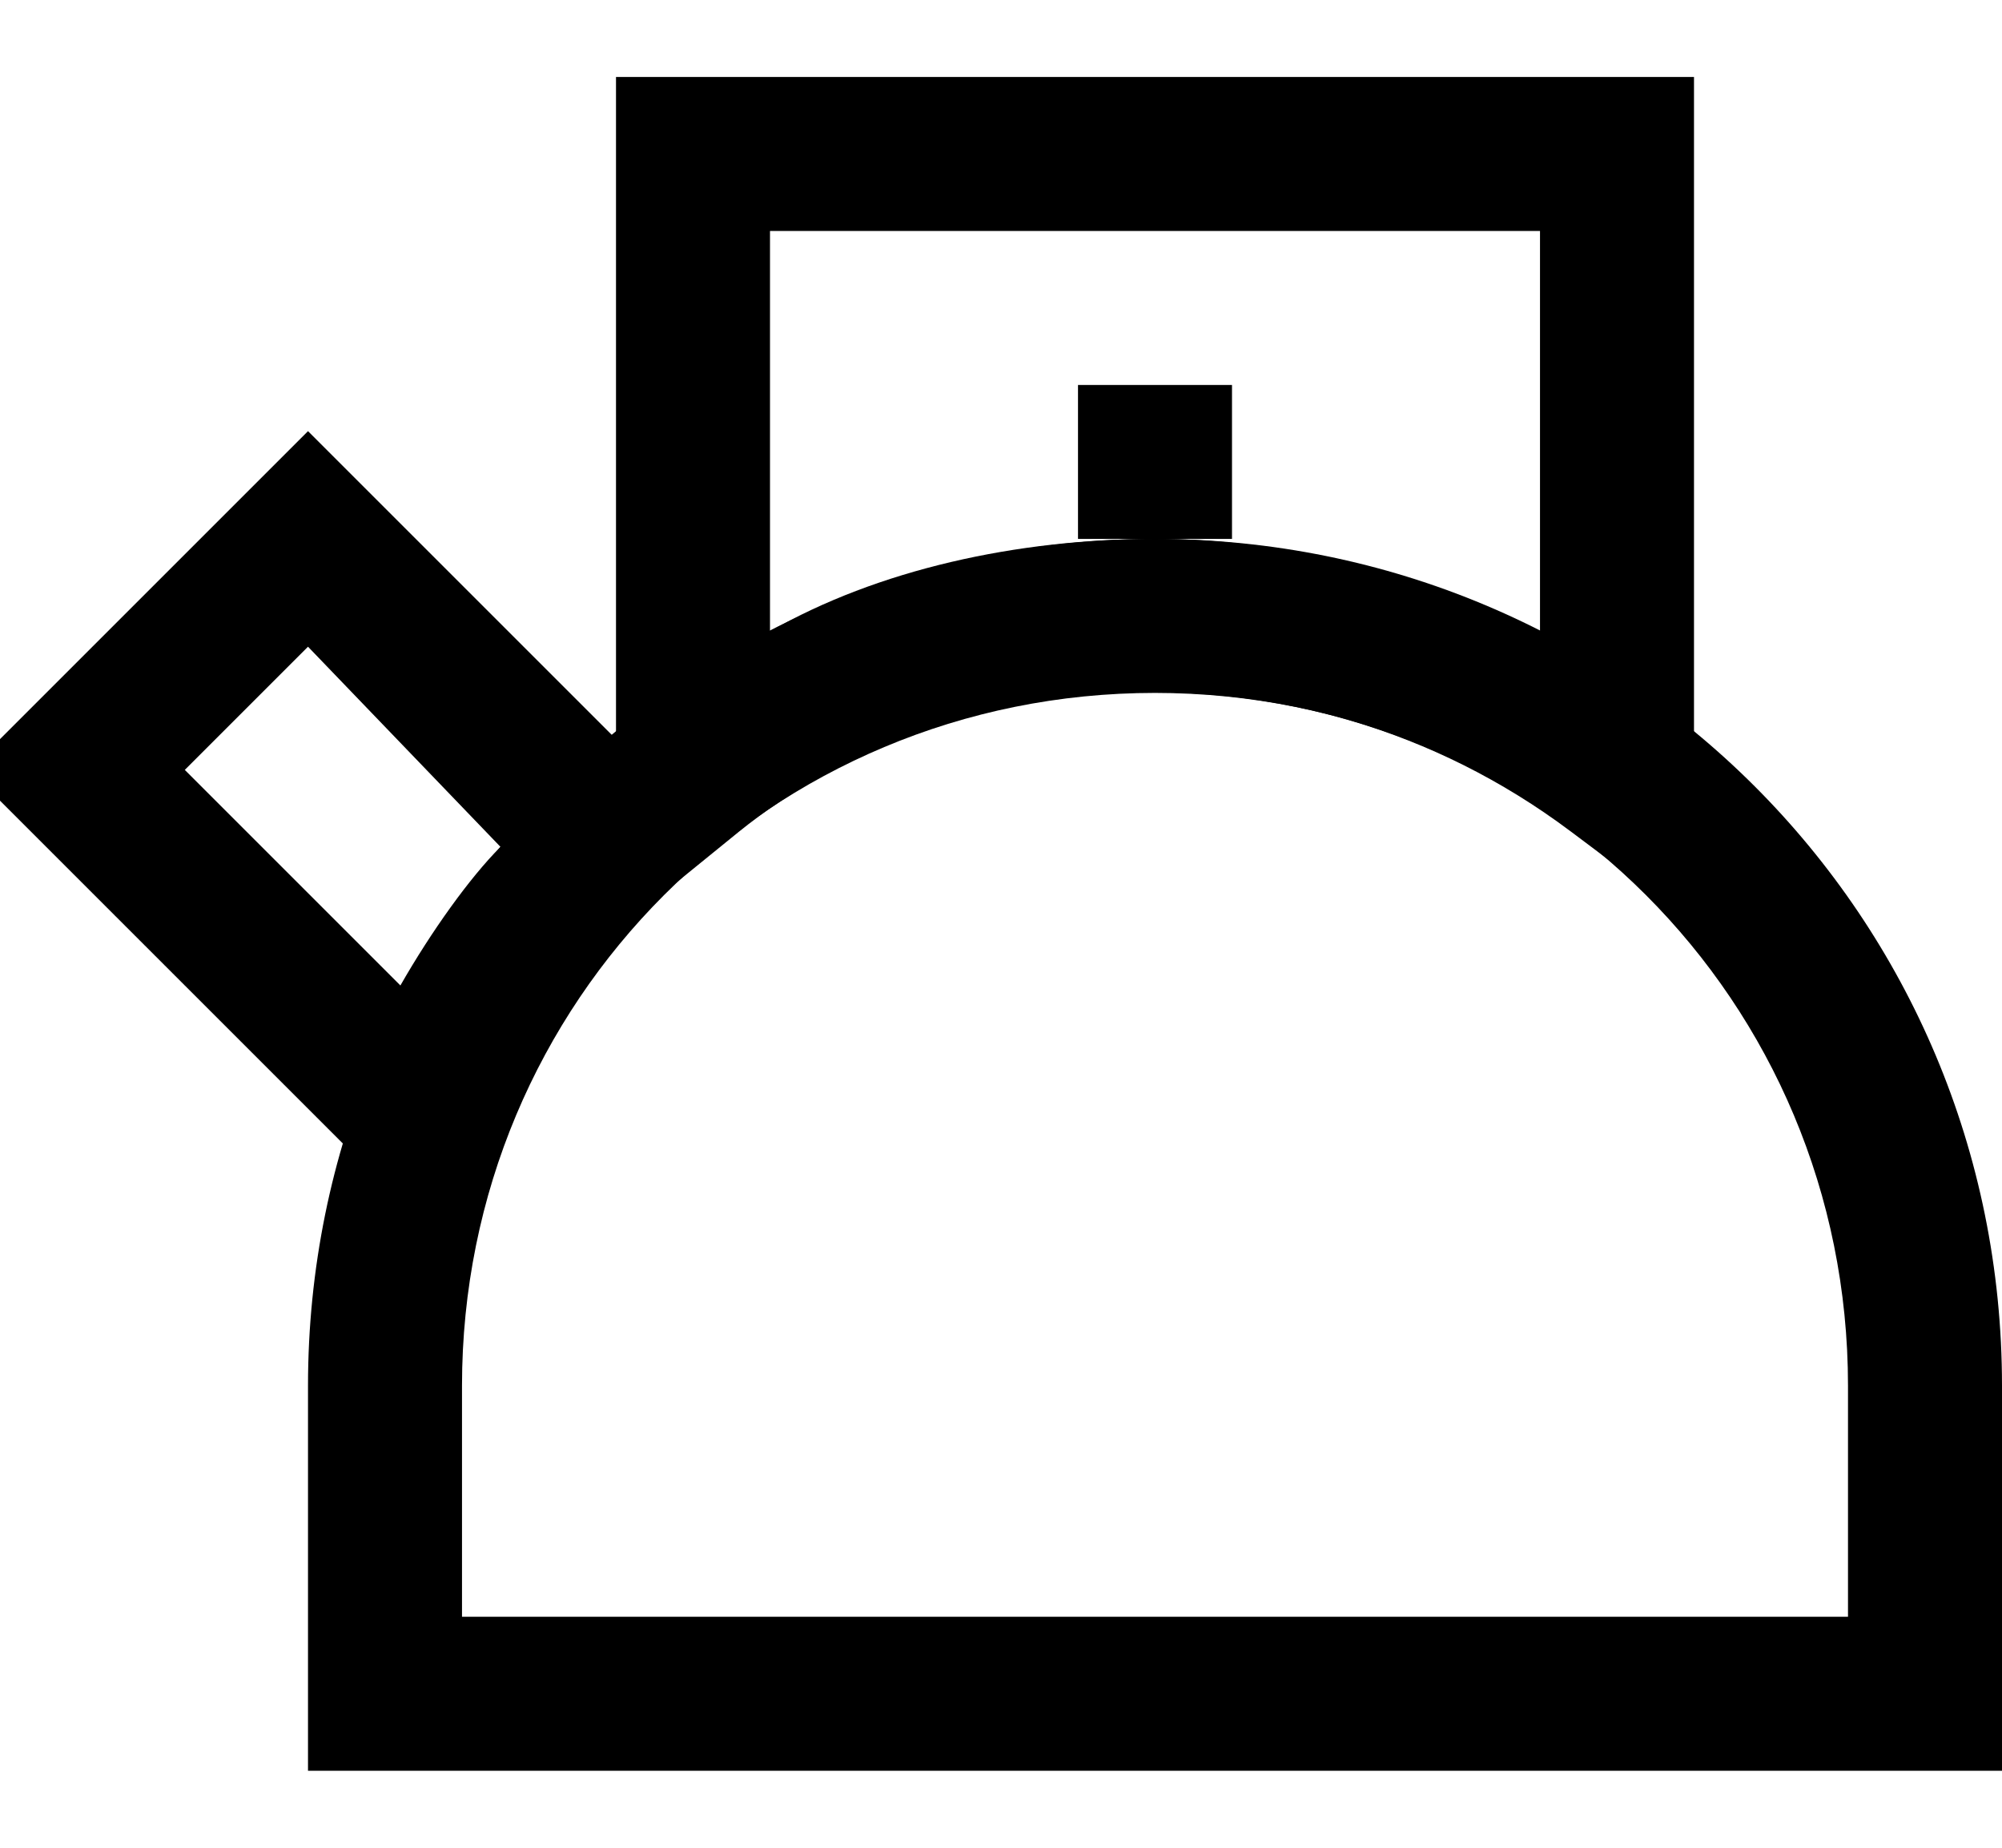 <svg xmlns="http://www.w3.org/2000/svg" width="26" height="24" viewBox="0 0 26 24"><path d="M14 5h2v2h-2zM26 23H4v-5C4 11.9 8.9 7 15 7s11 4.9 11 11v5zM6 21h18v-3c0-5-4-9-9-9s-9 4-9 9v3z"/><path d="M8 12.1V1h14v11l-1.6-1.2c-3.6-2.7-8.2-2.1-10.8 0L8 12.1zM15 7c1.6 0 3.4.4 5 1.2V3H10v5.2c1.4-.8 3.2-1.2 5-1.2z"/><path d="M6 16.4L-.4 10 4 5.6l5.3 5.3-.7.7S7 13.3 6.5 14.8L6 16.4zM2.4 10l2.8 2.8c.4-.7.9-1.4 1.3-1.8L4 8.4 2.4 10z"/></svg>